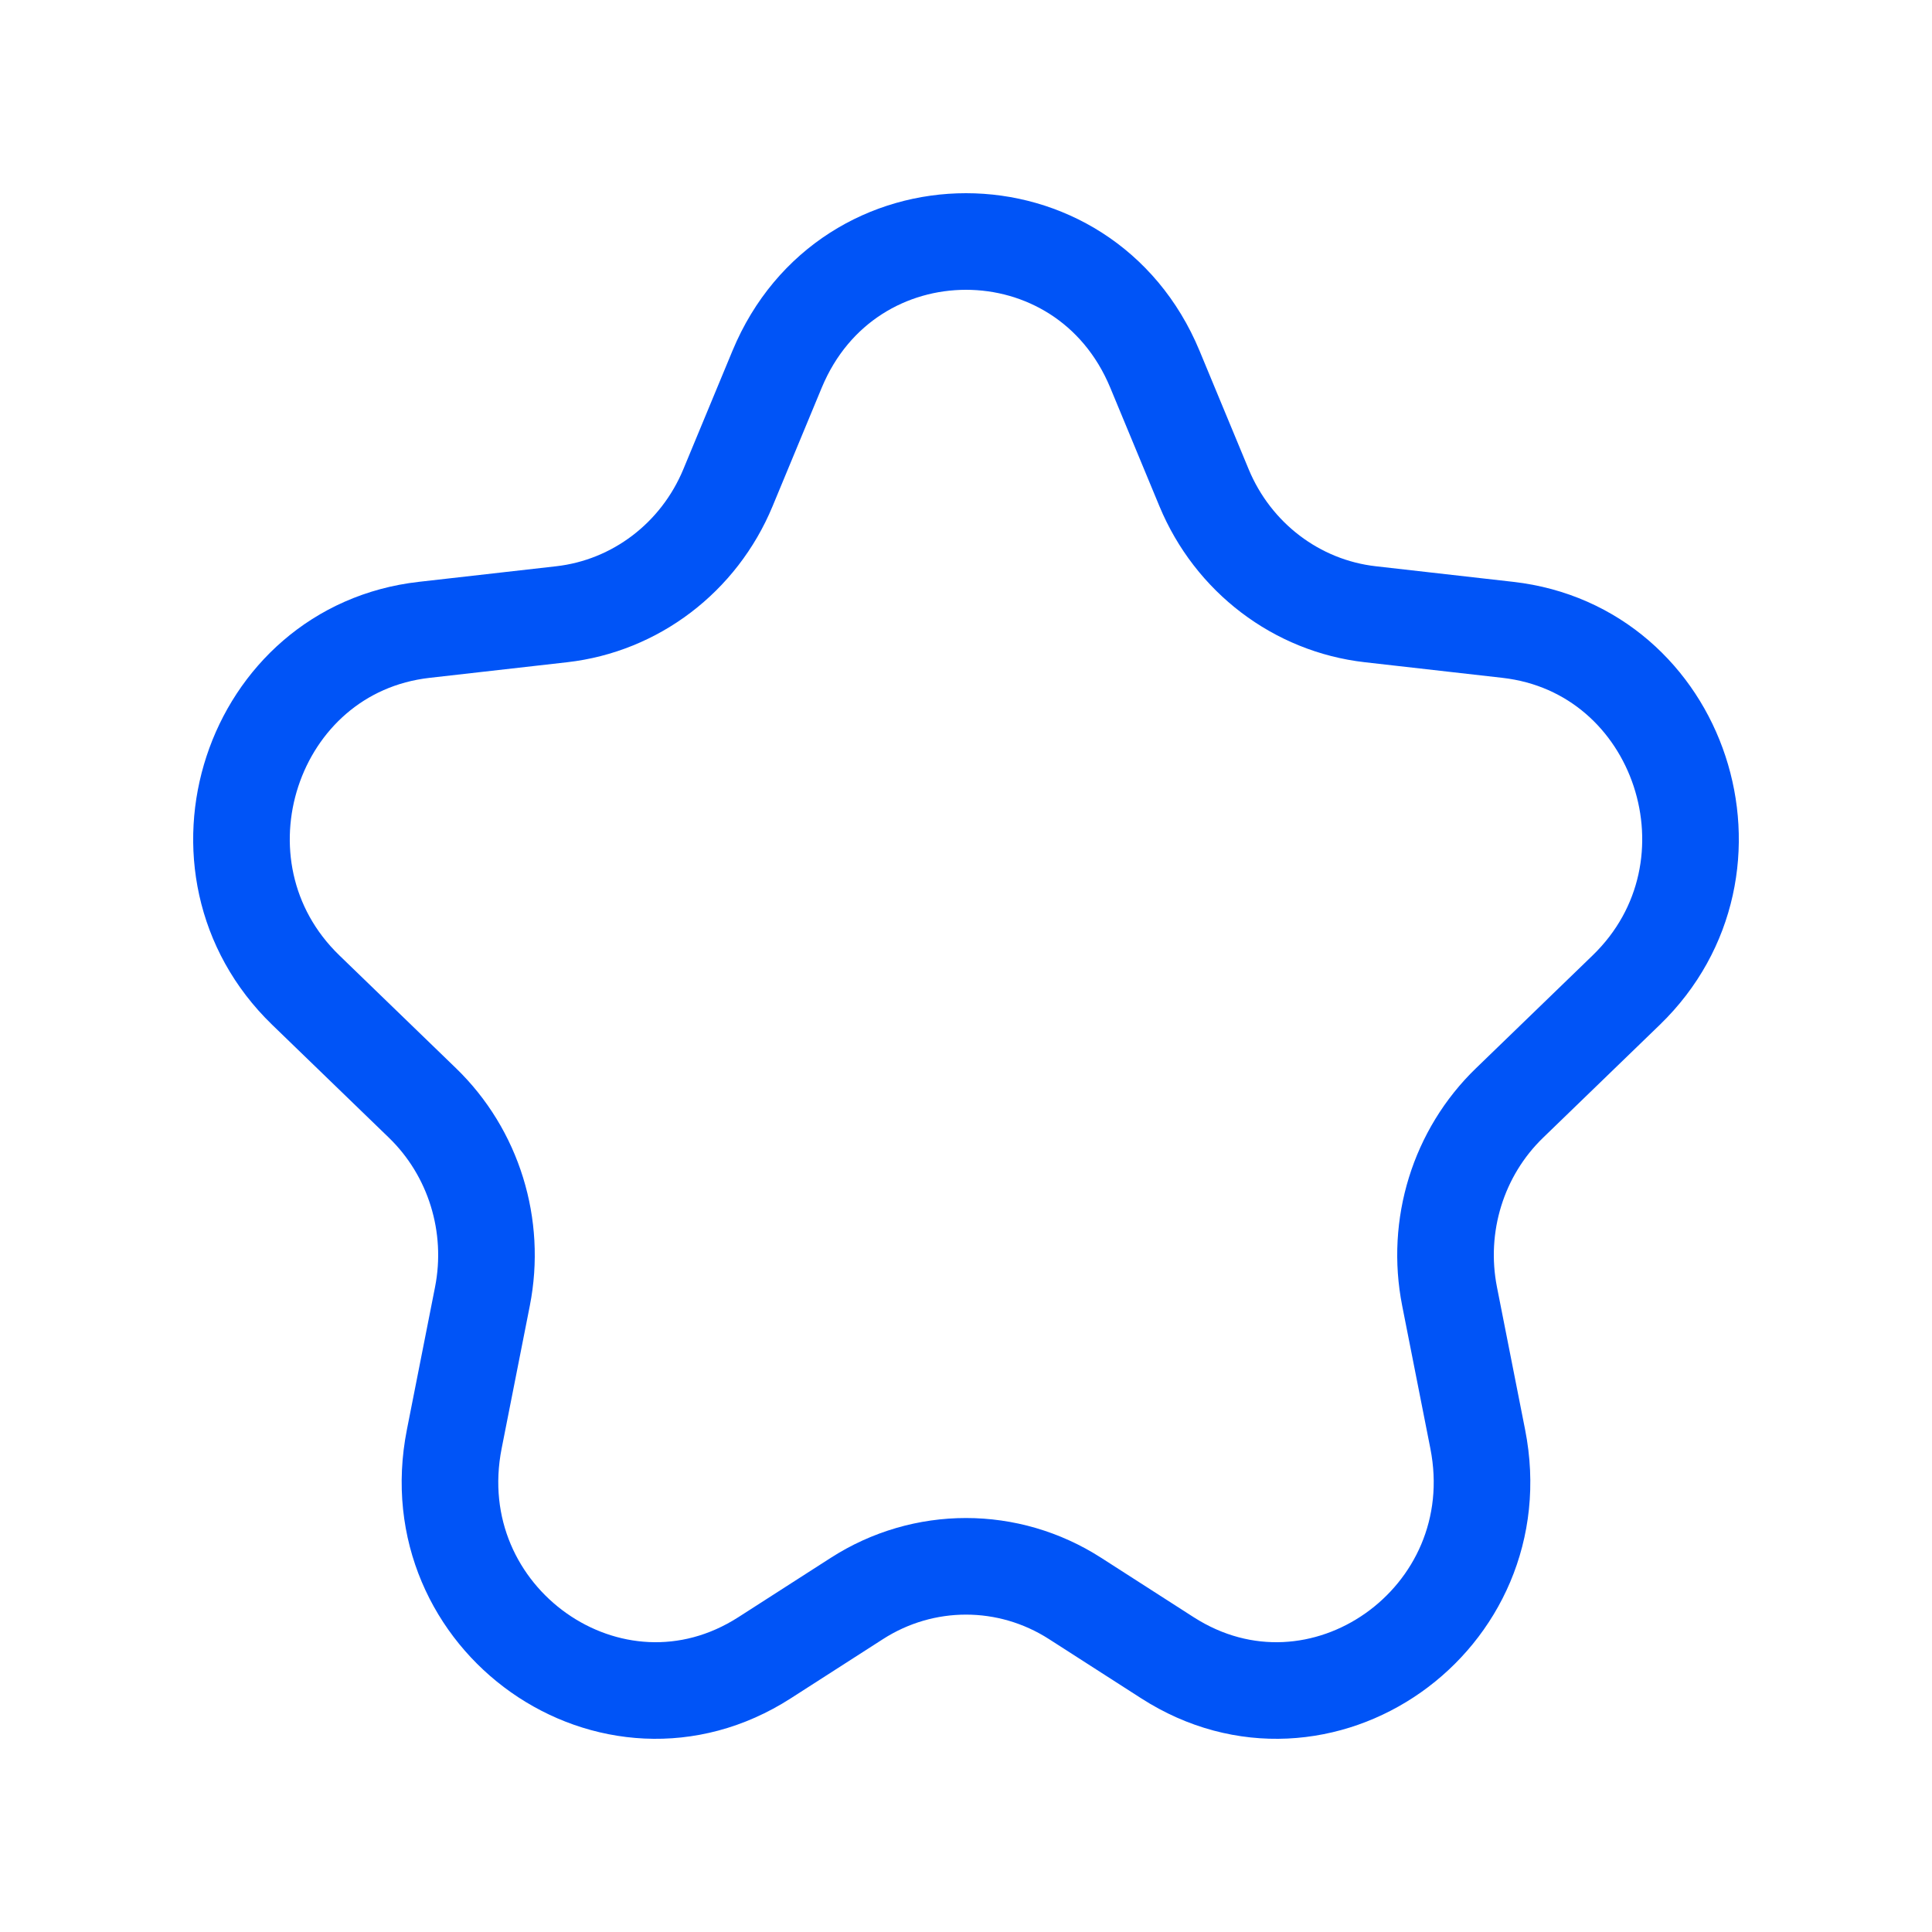 <svg width="30" height="30" viewBox="0 0 30 30" fill="none" xmlns="http://www.w3.org/2000/svg">
<g id="COCO/Line/Star">
<path id="Vector" d="M12.067 5.733C13.165 3.089 16.835 3.089 17.933 5.733L18.697 7.575C19.147 8.658 20.134 9.408 21.278 9.538L23.412 9.78C26.107 10.085 27.22 13.469 25.252 15.374L23.44 17.127C22.643 17.897 22.292 19.032 22.509 20.131L22.946 22.345C23.5 25.148 20.497 27.264 18.127 25.741L16.696 24.822C15.659 24.155 14.341 24.155 13.304 24.822L11.873 25.741C9.503 27.264 6.5 25.148 7.054 22.345L7.491 20.131C7.708 19.032 7.356 17.897 6.56 17.127L4.748 15.374C2.78 13.469 3.893 10.085 6.588 9.78L8.722 9.538C9.866 9.408 10.853 8.658 11.303 7.575L12.067 5.733Z" stroke="#0054F7" stroke-width="1.5" stroke-linecap="round" stroke-linejoin="round"/>
</g>
</svg>
